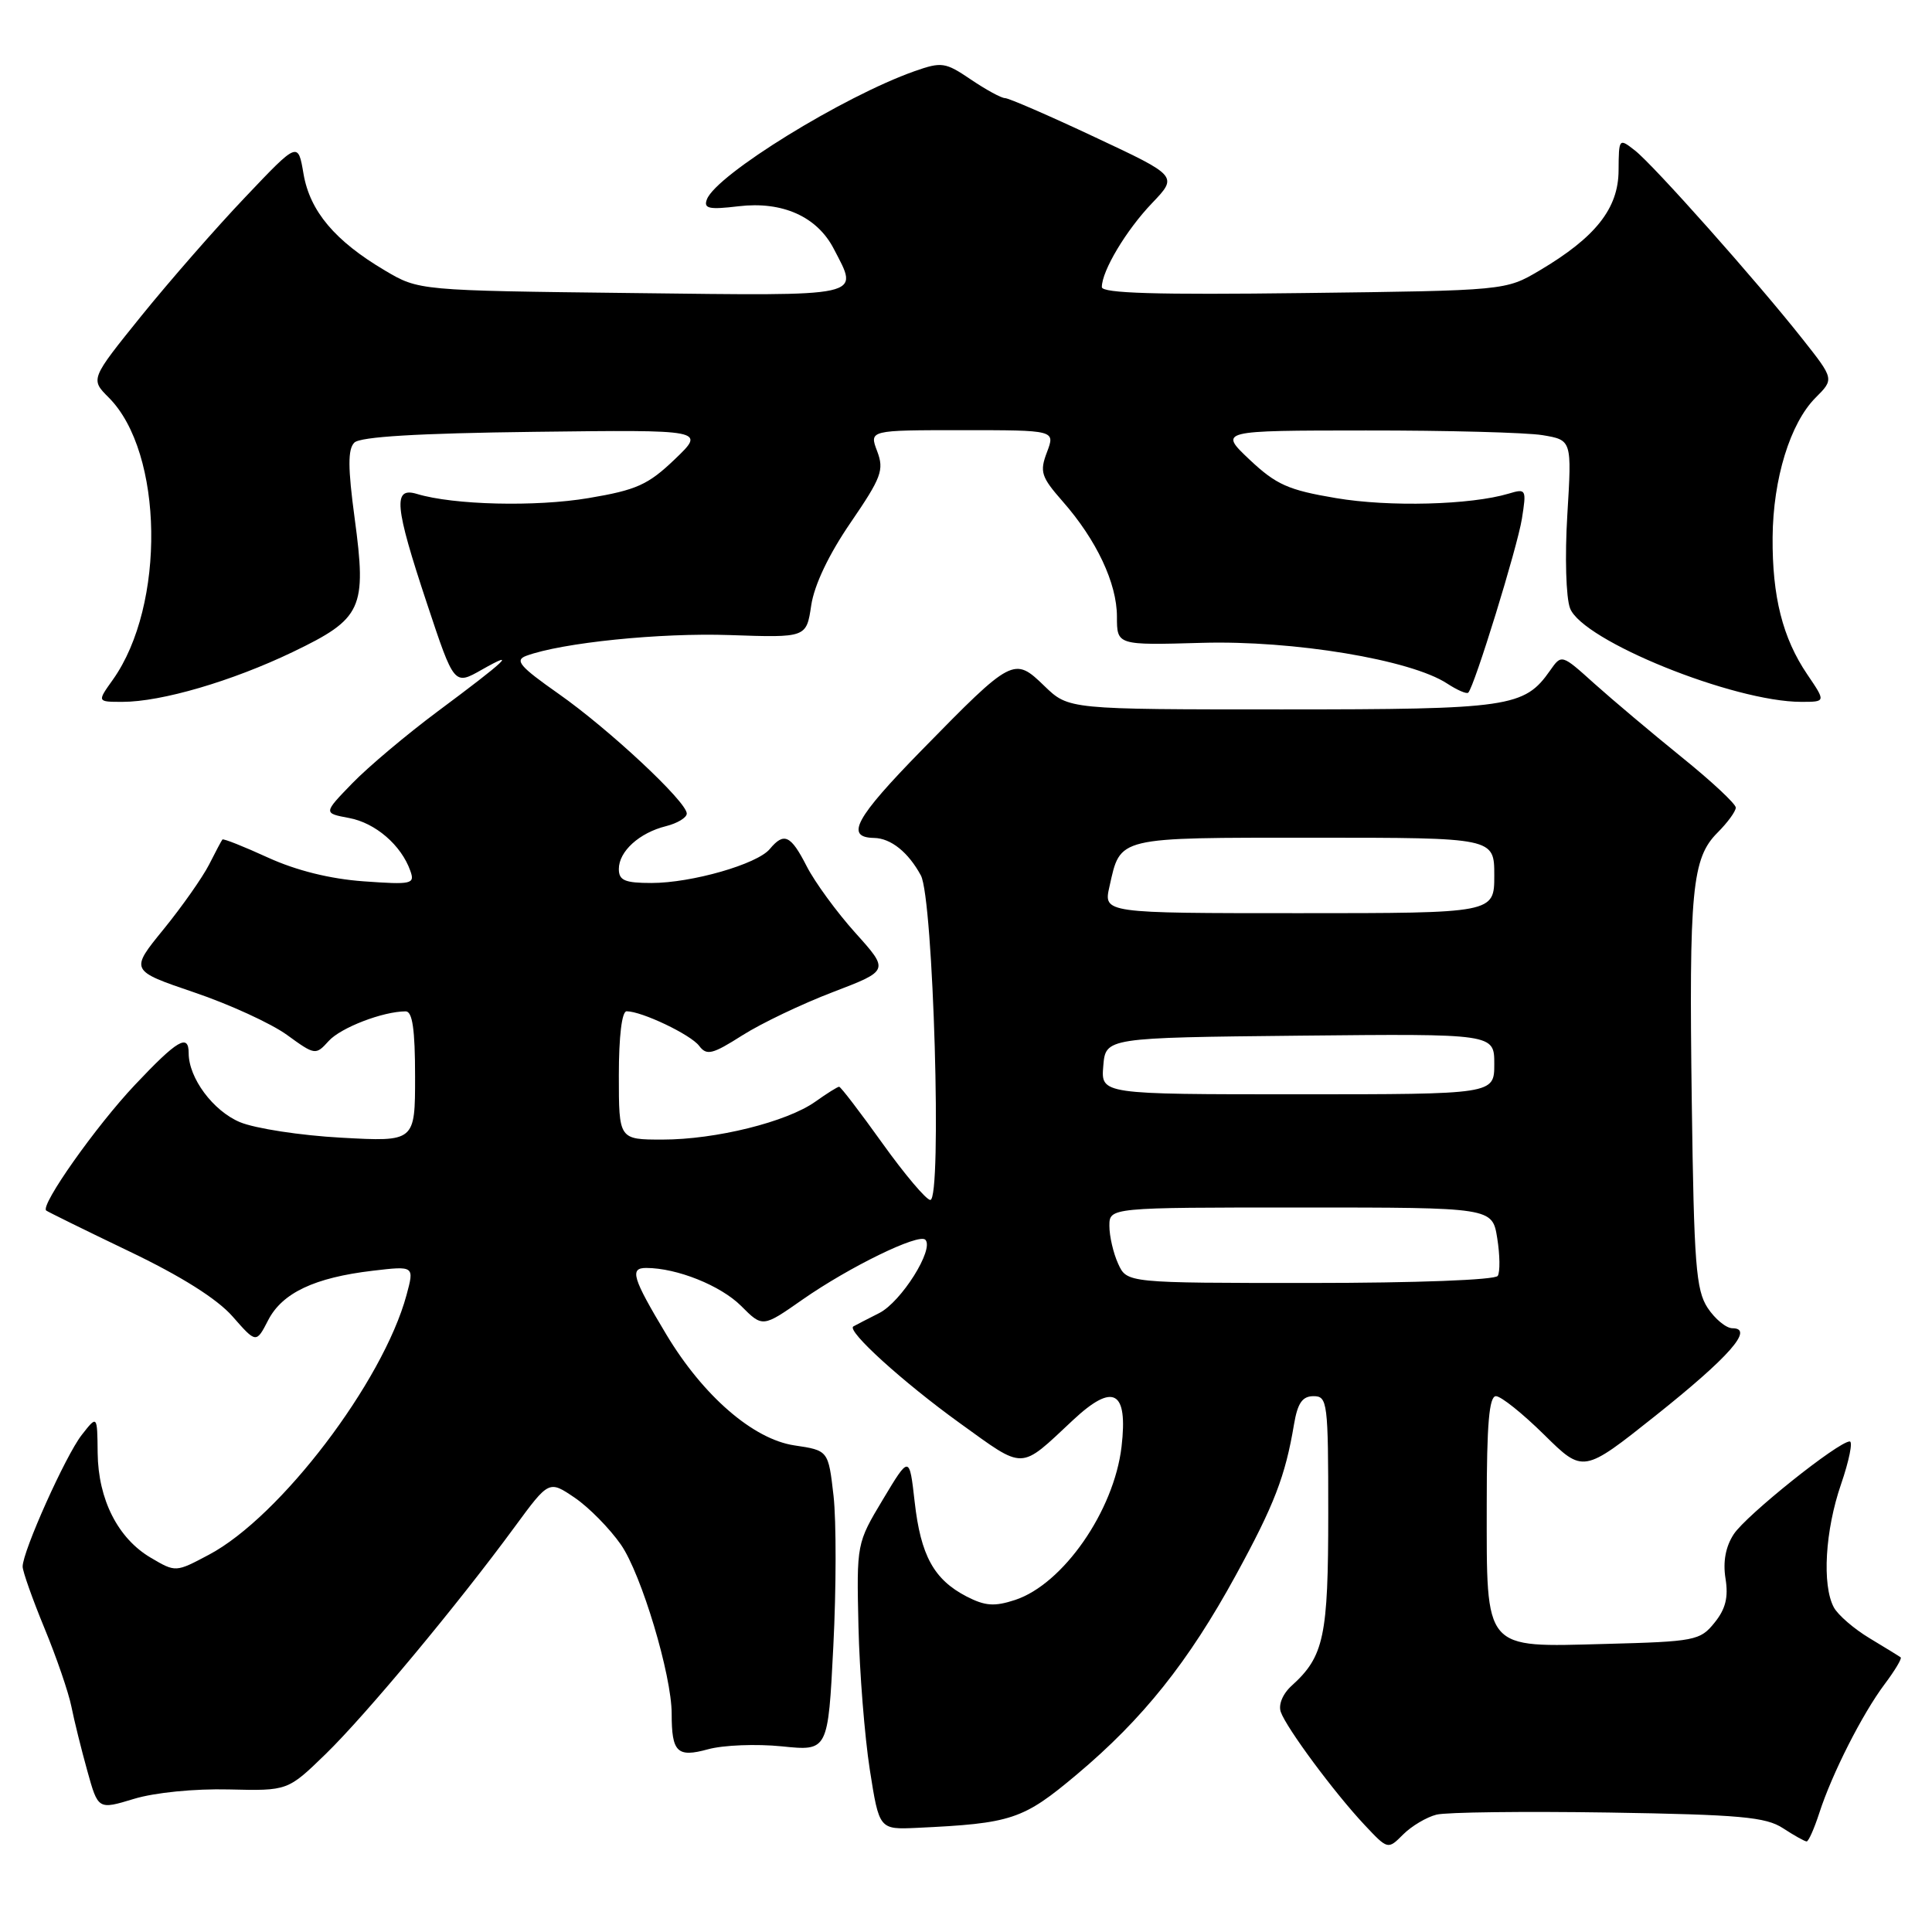 <?xml version="1.0" encoding="UTF-8" standalone="no"?>
<!DOCTYPE svg PUBLIC "-//W3C//DTD SVG 1.1//EN" "http://www.w3.org/Graphics/SVG/1.1/DTD/svg11.dtd" >
<svg xmlns="http://www.w3.org/2000/svg" xmlns:xlink="http://www.w3.org/1999/xlink" version="1.1" viewBox="0 0 256 256">
 <g >
 <path fill="currentColor"
d=" M 190.34 240.45 C 191.66 240.12 201.93 240.00 213.17 240.17 C 230.58 240.45 233.99 240.76 236.26 242.25 C 237.73 243.21 239.14 244.00 239.39 244.00 C 239.64 244.00 240.39 242.31 241.06 240.25 C 242.75 235.02 246.76 227.12 249.71 223.18 C 251.08 221.36 252.04 219.75 251.85 219.61 C 251.66 219.46 249.81 218.33 247.74 217.08 C 245.67 215.84 243.53 213.99 242.99 212.98 C 241.41 210.03 241.84 202.78 243.95 196.66 C 245.02 193.55 245.53 191.00 245.10 191.00 C 243.60 191.00 231.37 200.78 229.73 203.29 C 228.65 204.94 228.28 206.94 228.64 209.17 C 229.04 211.65 228.65 213.21 227.18 215.02 C 225.28 217.38 224.59 217.52 212.70 217.83 C 196.47 218.26 197.00 218.88 197.00 199.28 C 197.00 188.72 197.32 185.00 198.22 185.00 C 198.89 185.00 201.76 187.30 204.61 190.11 C 209.78 195.21 209.78 195.21 219.37 187.58 C 229.14 179.80 232.48 176.00 229.56 176.00 C 228.73 176.00 227.25 174.78 226.27 173.30 C 224.72 170.93 224.46 167.51 224.17 146.08 C 223.79 117.93 224.19 113.72 227.58 110.33 C 228.91 109.00 230.00 107.51 230.00 107.01 C 230.00 106.52 226.77 103.50 222.81 100.31 C 218.86 97.11 213.67 92.74 211.27 90.59 C 206.92 86.67 206.92 86.67 205.40 88.84 C 201.98 93.72 200.05 94.00 169.85 94.00 C 141.60 94.00 141.60 94.00 138.40 90.91 C 134.37 87.00 134.16 87.11 122.16 99.37 C 113.32 108.40 111.93 110.96 115.81 111.03 C 118.05 111.07 120.36 112.93 122.02 116.00 C 123.68 119.07 124.84 159.00 123.27 159.00 C 122.74 159.00 119.88 155.62 116.93 151.50 C 113.98 147.38 111.40 144.00 111.19 144.00 C 110.98 144.00 109.56 144.89 108.03 145.98 C 104.26 148.66 94.84 151.00 87.79 151.00 C 82.00 151.00 82.00 151.00 82.00 142.50 C 82.00 137.32 82.40 134.00 83.03 134.00 C 85.04 134.00 91.52 137.09 92.64 138.58 C 93.64 139.90 94.38 139.72 98.36 137.19 C 100.88 135.59 106.29 133.01 110.38 131.45 C 117.83 128.60 117.83 128.60 113.33 123.60 C 110.86 120.85 107.97 116.89 106.90 114.80 C 104.78 110.65 103.89 110.23 102.00 112.50 C 100.33 114.51 91.65 117.00 86.32 117.00 C 82.79 117.00 82.00 116.66 82.00 115.15 C 82.00 112.81 84.71 110.35 88.25 109.47 C 89.76 109.09 91.00 108.34 91.00 107.80 C 91.00 106.24 80.70 96.62 74.00 91.92 C 68.86 88.31 68.16 87.49 69.73 86.90 C 74.45 85.16 87.45 83.83 96.70 84.15 C 106.85 84.50 106.85 84.50 107.49 80.22 C 107.89 77.52 109.83 73.45 112.71 69.25 C 116.80 63.27 117.17 62.28 116.23 59.79 C 115.17 57.00 115.17 57.00 127.50 57.00 C 139.83 57.00 139.83 57.00 138.73 59.91 C 137.74 62.52 137.95 63.18 140.81 66.44 C 145.30 71.55 148.00 77.29 148.00 81.71 C 148.00 85.50 148.00 85.50 159.25 85.18 C 171.37 84.83 186.93 87.41 191.75 90.57 C 193.08 91.44 194.34 91.99 194.55 91.78 C 195.37 90.97 201.05 72.54 201.66 68.74 C 202.28 64.82 202.23 64.71 199.90 65.41 C 194.88 66.91 184.09 67.20 177.02 66.00 C 170.70 64.94 169.10 64.22 165.58 60.91 C 161.50 57.05 161.50 57.05 181.00 57.04 C 191.72 57.03 202.25 57.31 204.39 57.66 C 208.28 58.31 208.28 58.31 207.68 68.19 C 207.34 73.73 207.50 79.19 208.04 80.60 C 209.67 84.89 229.71 93.00 238.68 93.00 C 241.94 93.00 241.94 93.00 239.47 89.36 C 236.21 84.55 234.82 79.06 234.88 71.19 C 234.94 63.43 237.21 56.07 240.57 52.70 C 243.04 50.23 243.04 50.23 238.85 44.93 C 232.77 37.23 219.13 21.89 216.64 19.94 C 214.52 18.28 214.50 18.31 214.47 22.59 C 214.45 27.62 211.42 31.45 204.00 35.84 C 199.50 38.50 199.50 38.50 172.75 38.83 C 153.27 39.08 146.00 38.86 146.00 38.04 C 146.00 35.89 149.23 30.49 152.65 26.92 C 156.08 23.33 156.08 23.33 145.07 18.17 C 139.01 15.32 133.66 13.00 133.17 13.00 C 132.68 13.00 130.65 11.89 128.65 10.54 C 125.26 8.24 124.78 8.17 121.19 9.43 C 111.74 12.77 94.93 23.14 93.67 26.41 C 93.20 27.64 93.93 27.80 97.87 27.33 C 103.68 26.64 108.27 28.70 110.48 32.97 C 113.83 39.44 114.95 39.20 83.75 38.83 C 55.50 38.50 55.50 38.50 51.00 35.84 C 44.38 31.92 41.07 27.99 40.22 23.05 C 39.49 18.75 39.49 18.75 32.49 26.13 C 28.63 30.18 22.44 37.27 18.72 41.87 C 11.97 50.24 11.97 50.24 14.41 52.68 C 21.68 59.95 21.97 80.21 14.95 90.07 C 12.86 93.00 12.86 93.00 16.22 93.00 C 21.39 93.00 30.74 90.26 38.80 86.39 C 48.01 81.96 48.61 80.67 46.99 68.65 C 46.09 61.98 46.08 59.52 46.95 58.65 C 47.73 57.87 55.35 57.41 70.80 57.22 C 93.50 56.94 93.50 56.94 89.42 60.85 C 85.88 64.24 84.35 64.93 77.98 66.00 C 70.99 67.18 60.10 66.92 55.25 65.45 C 52.04 64.48 52.27 67.01 56.59 80.01 C 60.18 90.82 60.18 90.82 63.84 88.74 C 68.69 85.99 67.09 87.50 58.00 94.26 C 53.88 97.33 48.78 101.62 46.67 103.80 C 42.84 107.75 42.84 107.75 46.26 108.39 C 49.75 109.04 53.17 111.99 54.37 115.39 C 55.00 117.14 54.58 117.24 48.18 116.78 C 43.73 116.46 39.27 115.35 35.50 113.63 C 32.31 112.17 29.60 111.09 29.47 111.24 C 29.35 111.38 28.55 112.89 27.69 114.59 C 26.82 116.28 24.12 120.13 21.67 123.14 C 17.22 128.60 17.22 128.60 25.71 131.49 C 30.39 133.07 35.92 135.61 38.01 137.12 C 41.74 139.83 41.83 139.84 43.55 137.94 C 45.15 136.17 50.73 134.02 53.75 134.01 C 54.65 134.00 55.00 136.39 55.00 142.65 C 55.00 151.29 55.00 151.29 45.22 150.75 C 39.85 150.46 33.80 149.53 31.79 148.69 C 28.24 147.20 25.00 142.85 25.00 139.55 C 25.00 136.91 23.50 137.79 17.88 143.75 C 12.72 149.21 5.31 159.71 6.12 160.40 C 6.33 160.57 11.26 163.00 17.08 165.79 C 24.00 169.10 28.76 172.10 30.81 174.43 C 33.95 178.01 33.95 178.01 35.54 174.92 C 37.41 171.31 41.68 169.29 49.38 168.38 C 54.91 167.73 54.91 167.73 53.86 171.62 C 50.74 183.11 37.13 201.00 27.70 206.00 C 23.28 208.35 23.28 208.35 20.00 206.42 C 15.63 203.86 13.01 198.70 12.94 192.52 C 12.89 187.50 12.89 187.50 10.82 190.15 C 8.68 192.90 3.00 205.56 3.00 207.58 C 3.00 208.21 4.30 211.88 5.89 215.74 C 7.49 219.61 9.09 224.28 9.46 226.13 C 9.83 227.98 10.78 231.82 11.57 234.65 C 13.00 239.80 13.00 239.80 17.75 238.36 C 20.50 237.52 25.79 237.00 30.31 237.11 C 38.13 237.30 38.13 237.30 43.17 232.40 C 48.49 227.22 60.62 212.65 68.20 202.32 C 72.74 196.14 72.74 196.14 76.16 198.46 C 78.04 199.74 80.79 202.54 82.28 204.68 C 84.99 208.59 89.00 221.95 89.00 227.08 C 89.00 232.20 89.73 232.91 93.81 231.79 C 95.83 231.23 100.23 231.06 103.60 231.40 C 109.72 232.03 109.72 232.03 110.42 218.14 C 110.81 210.50 110.82 201.54 110.45 198.22 C 109.76 192.19 109.76 192.19 105.25 191.52 C 99.80 190.70 93.18 184.97 88.30 176.84 C 83.79 169.32 83.39 168.00 85.64 168.01 C 89.71 168.02 95.49 170.34 98.20 173.04 C 101.05 175.90 101.05 175.90 106.34 172.20 C 112.53 167.88 121.73 163.39 122.61 164.27 C 123.83 165.50 119.42 172.51 116.50 173.99 C 114.85 174.82 113.31 175.62 113.07 175.76 C 112.14 176.33 119.65 183.14 127.15 188.55 C 135.89 194.84 135.02 194.86 142.18 188.17 C 147.53 183.17 149.48 184.24 148.61 191.70 C 147.61 200.20 140.87 209.90 134.51 212.00 C 131.77 212.90 130.54 212.81 128.07 211.54 C 123.75 209.30 122.00 206.12 121.20 199.02 C 120.50 192.84 120.50 192.84 117.00 198.67 C 113.51 204.49 113.50 204.52 113.75 215.50 C 113.89 221.55 114.57 230.09 115.25 234.47 C 116.50 242.43 116.50 242.43 121.50 242.20 C 134.07 241.61 135.55 241.12 142.68 235.13 C 151.44 227.77 157.48 220.21 163.75 208.73 C 168.84 199.42 170.31 195.61 171.46 188.75 C 171.94 185.91 172.57 185.00 174.05 185.00 C 175.90 185.00 176.00 185.79 176.00 200.55 C 176.00 216.84 175.44 219.48 171.17 223.35 C 169.97 224.43 169.37 225.87 169.71 226.84 C 170.46 228.98 176.81 237.55 180.80 241.80 C 183.90 245.10 183.90 245.10 185.92 243.08 C 187.04 241.96 189.03 240.78 190.34 240.45 Z  M 148.16 167.45 C 147.52 166.05 147.00 163.80 147.00 162.45 C 147.00 160.00 147.00 160.00 172.37 160.00 C 197.74 160.00 197.74 160.00 198.39 164.06 C 198.75 166.29 198.78 168.54 198.46 169.06 C 198.13 169.60 187.66 170.00 173.60 170.00 C 149.32 170.00 149.32 170.00 148.16 167.45 Z  M 146.19 141.25 C 146.50 137.50 146.50 137.50 172.25 137.23 C 198.00 136.97 198.00 136.97 198.00 140.98 C 198.00 145.00 198.00 145.00 171.94 145.00 C 145.88 145.00 145.88 145.00 146.19 141.25 Z  M 147.01 117.47 C 148.50 110.83 147.79 111.00 174.12 111.00 C 198.00 111.00 198.00 111.00 198.00 116.00 C 198.00 121.00 198.00 121.00 172.11 121.00 C 146.21 121.00 146.21 121.00 147.01 117.47 Z "/>
</g>
</svg>